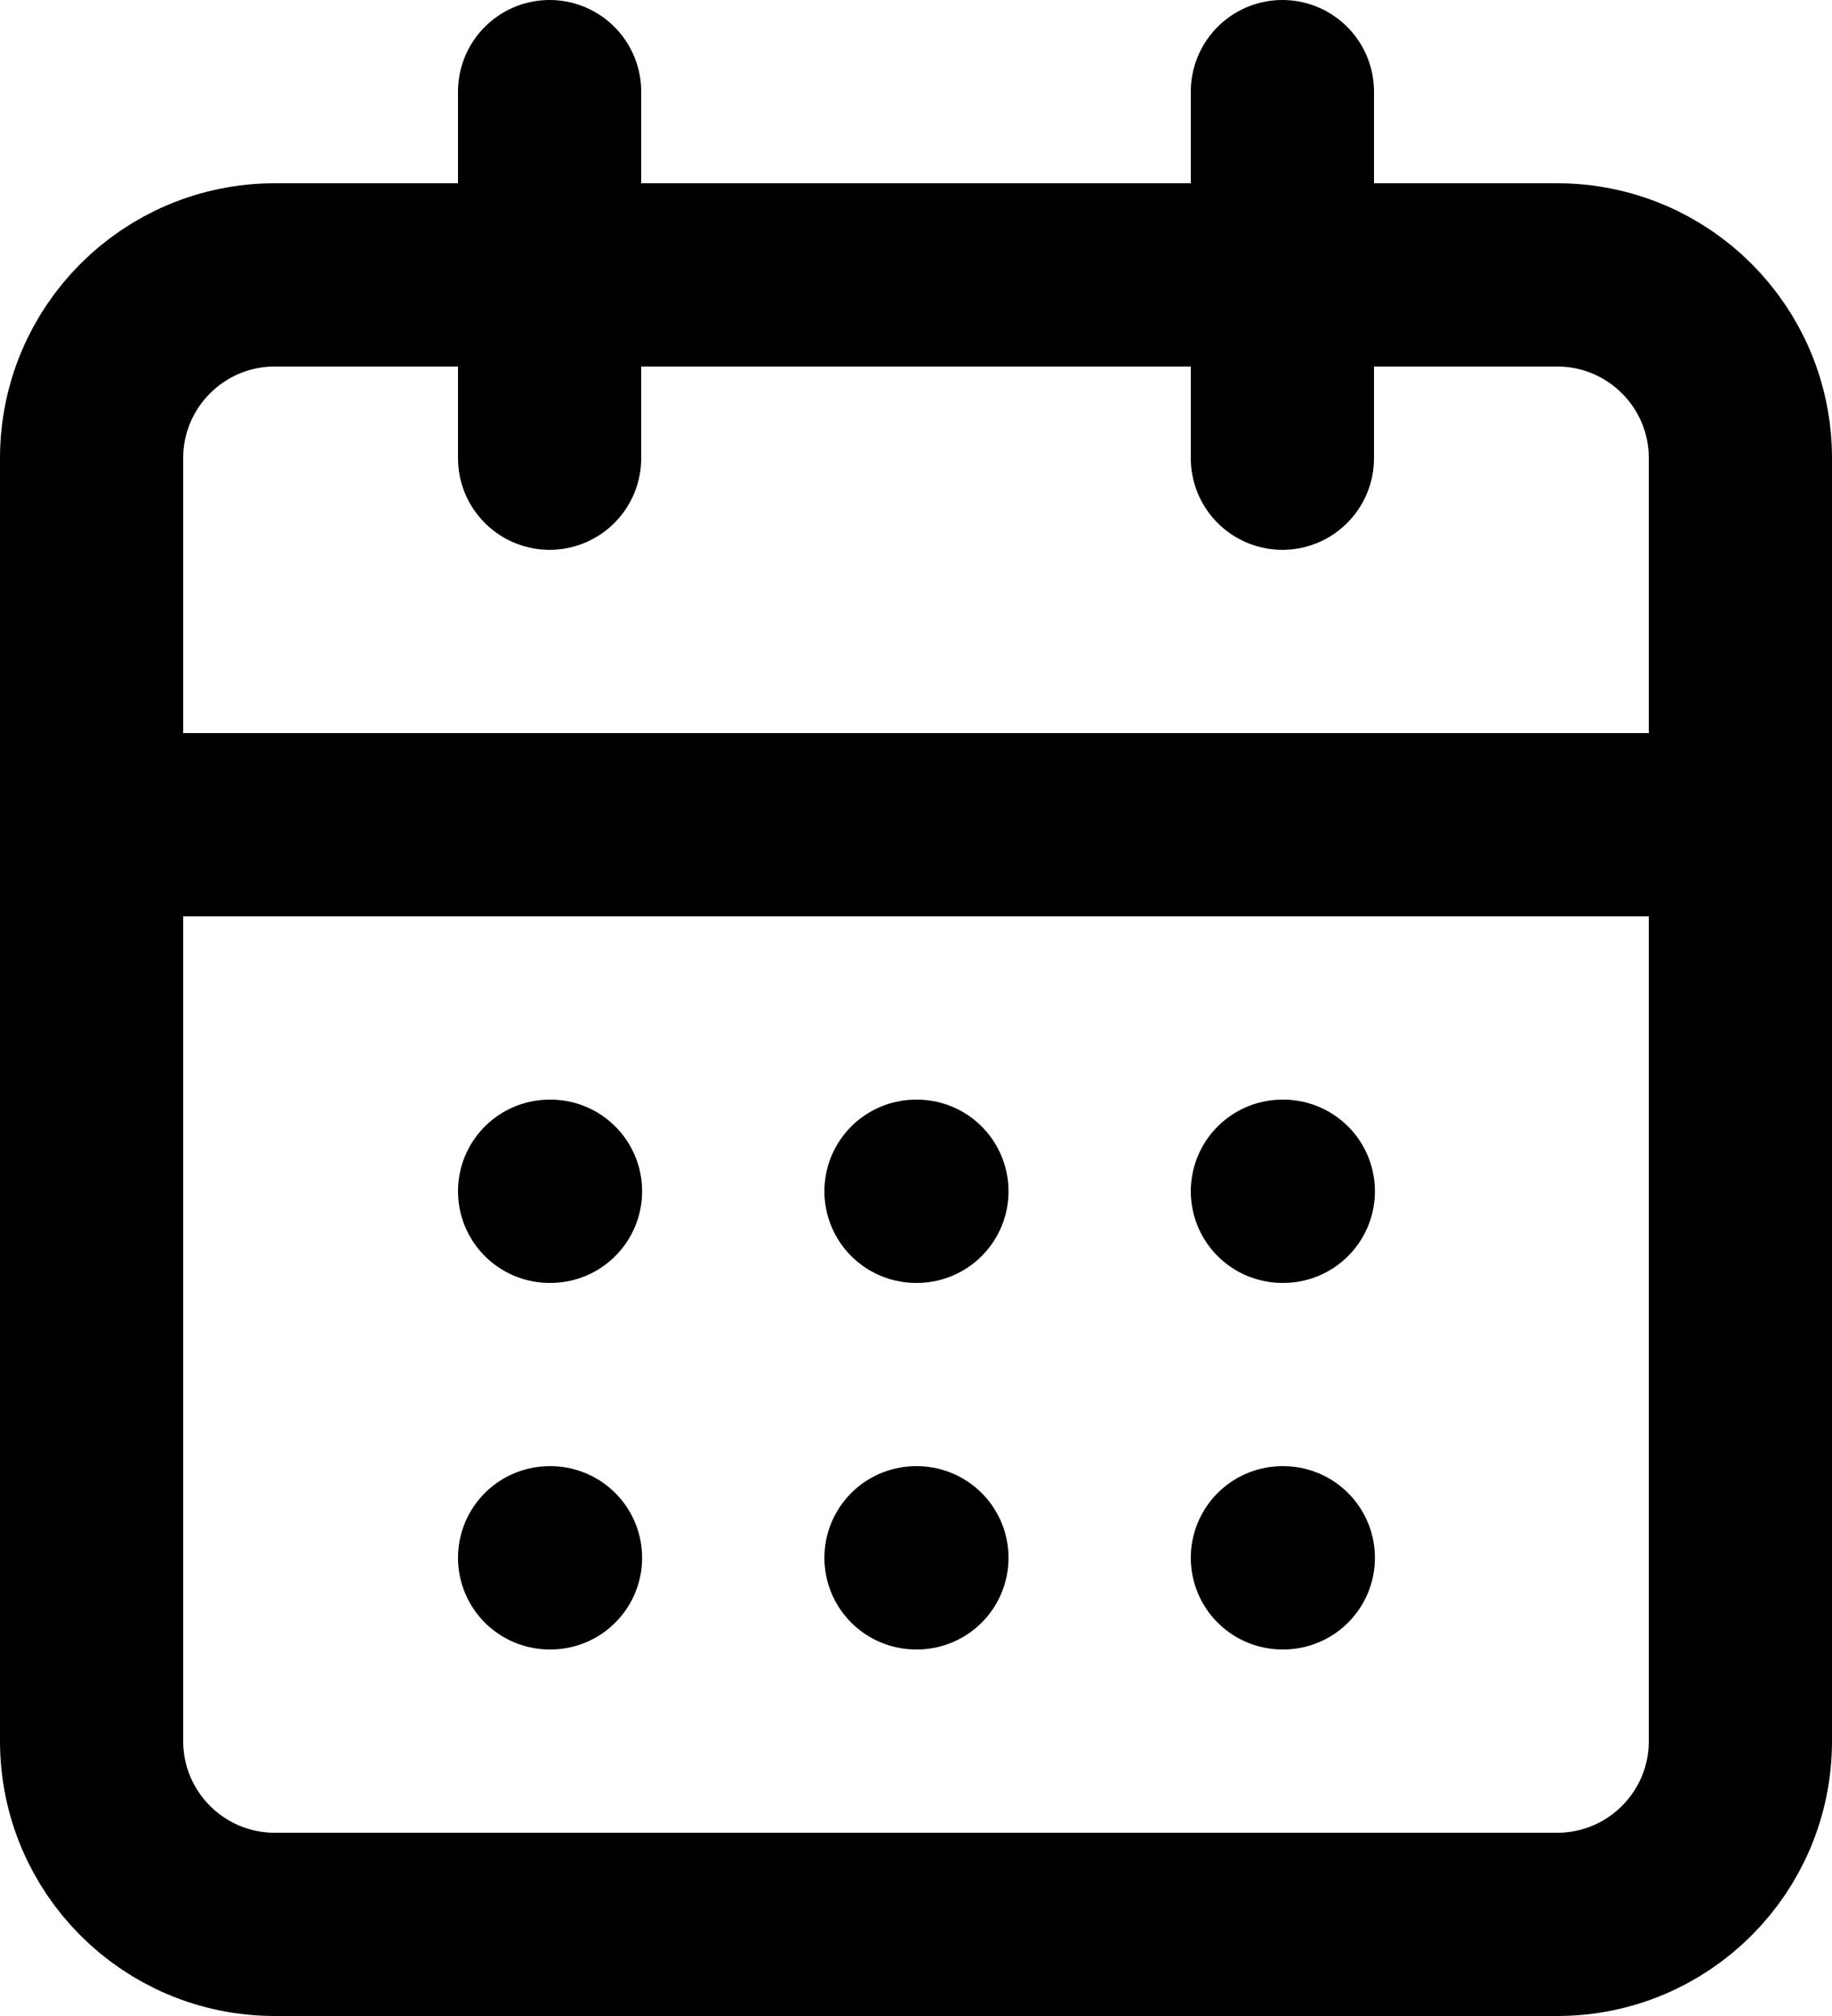 <svg width="20" height="22" viewBox="0 0 20 22" fill="none" xmlns="http://www.w3.org/2000/svg">
<path d="M6 1V5M14 1V5M1 9H19M6 13H6.01M10 13H10.01M14 13H14.01M6 17H6.01M10 17H10.01M14 17H14.01M3 3H17C18.105 3 19 3.895 19 5V19C19 20.105 18.105 21 17 21H3C1.895 21 1 20.105 1 19V5C1 3.895 1.895 3 3 3Z" stroke="black" stroke-width="2" stroke-linecap="round" stroke-linejoin="round"/>
</svg>
